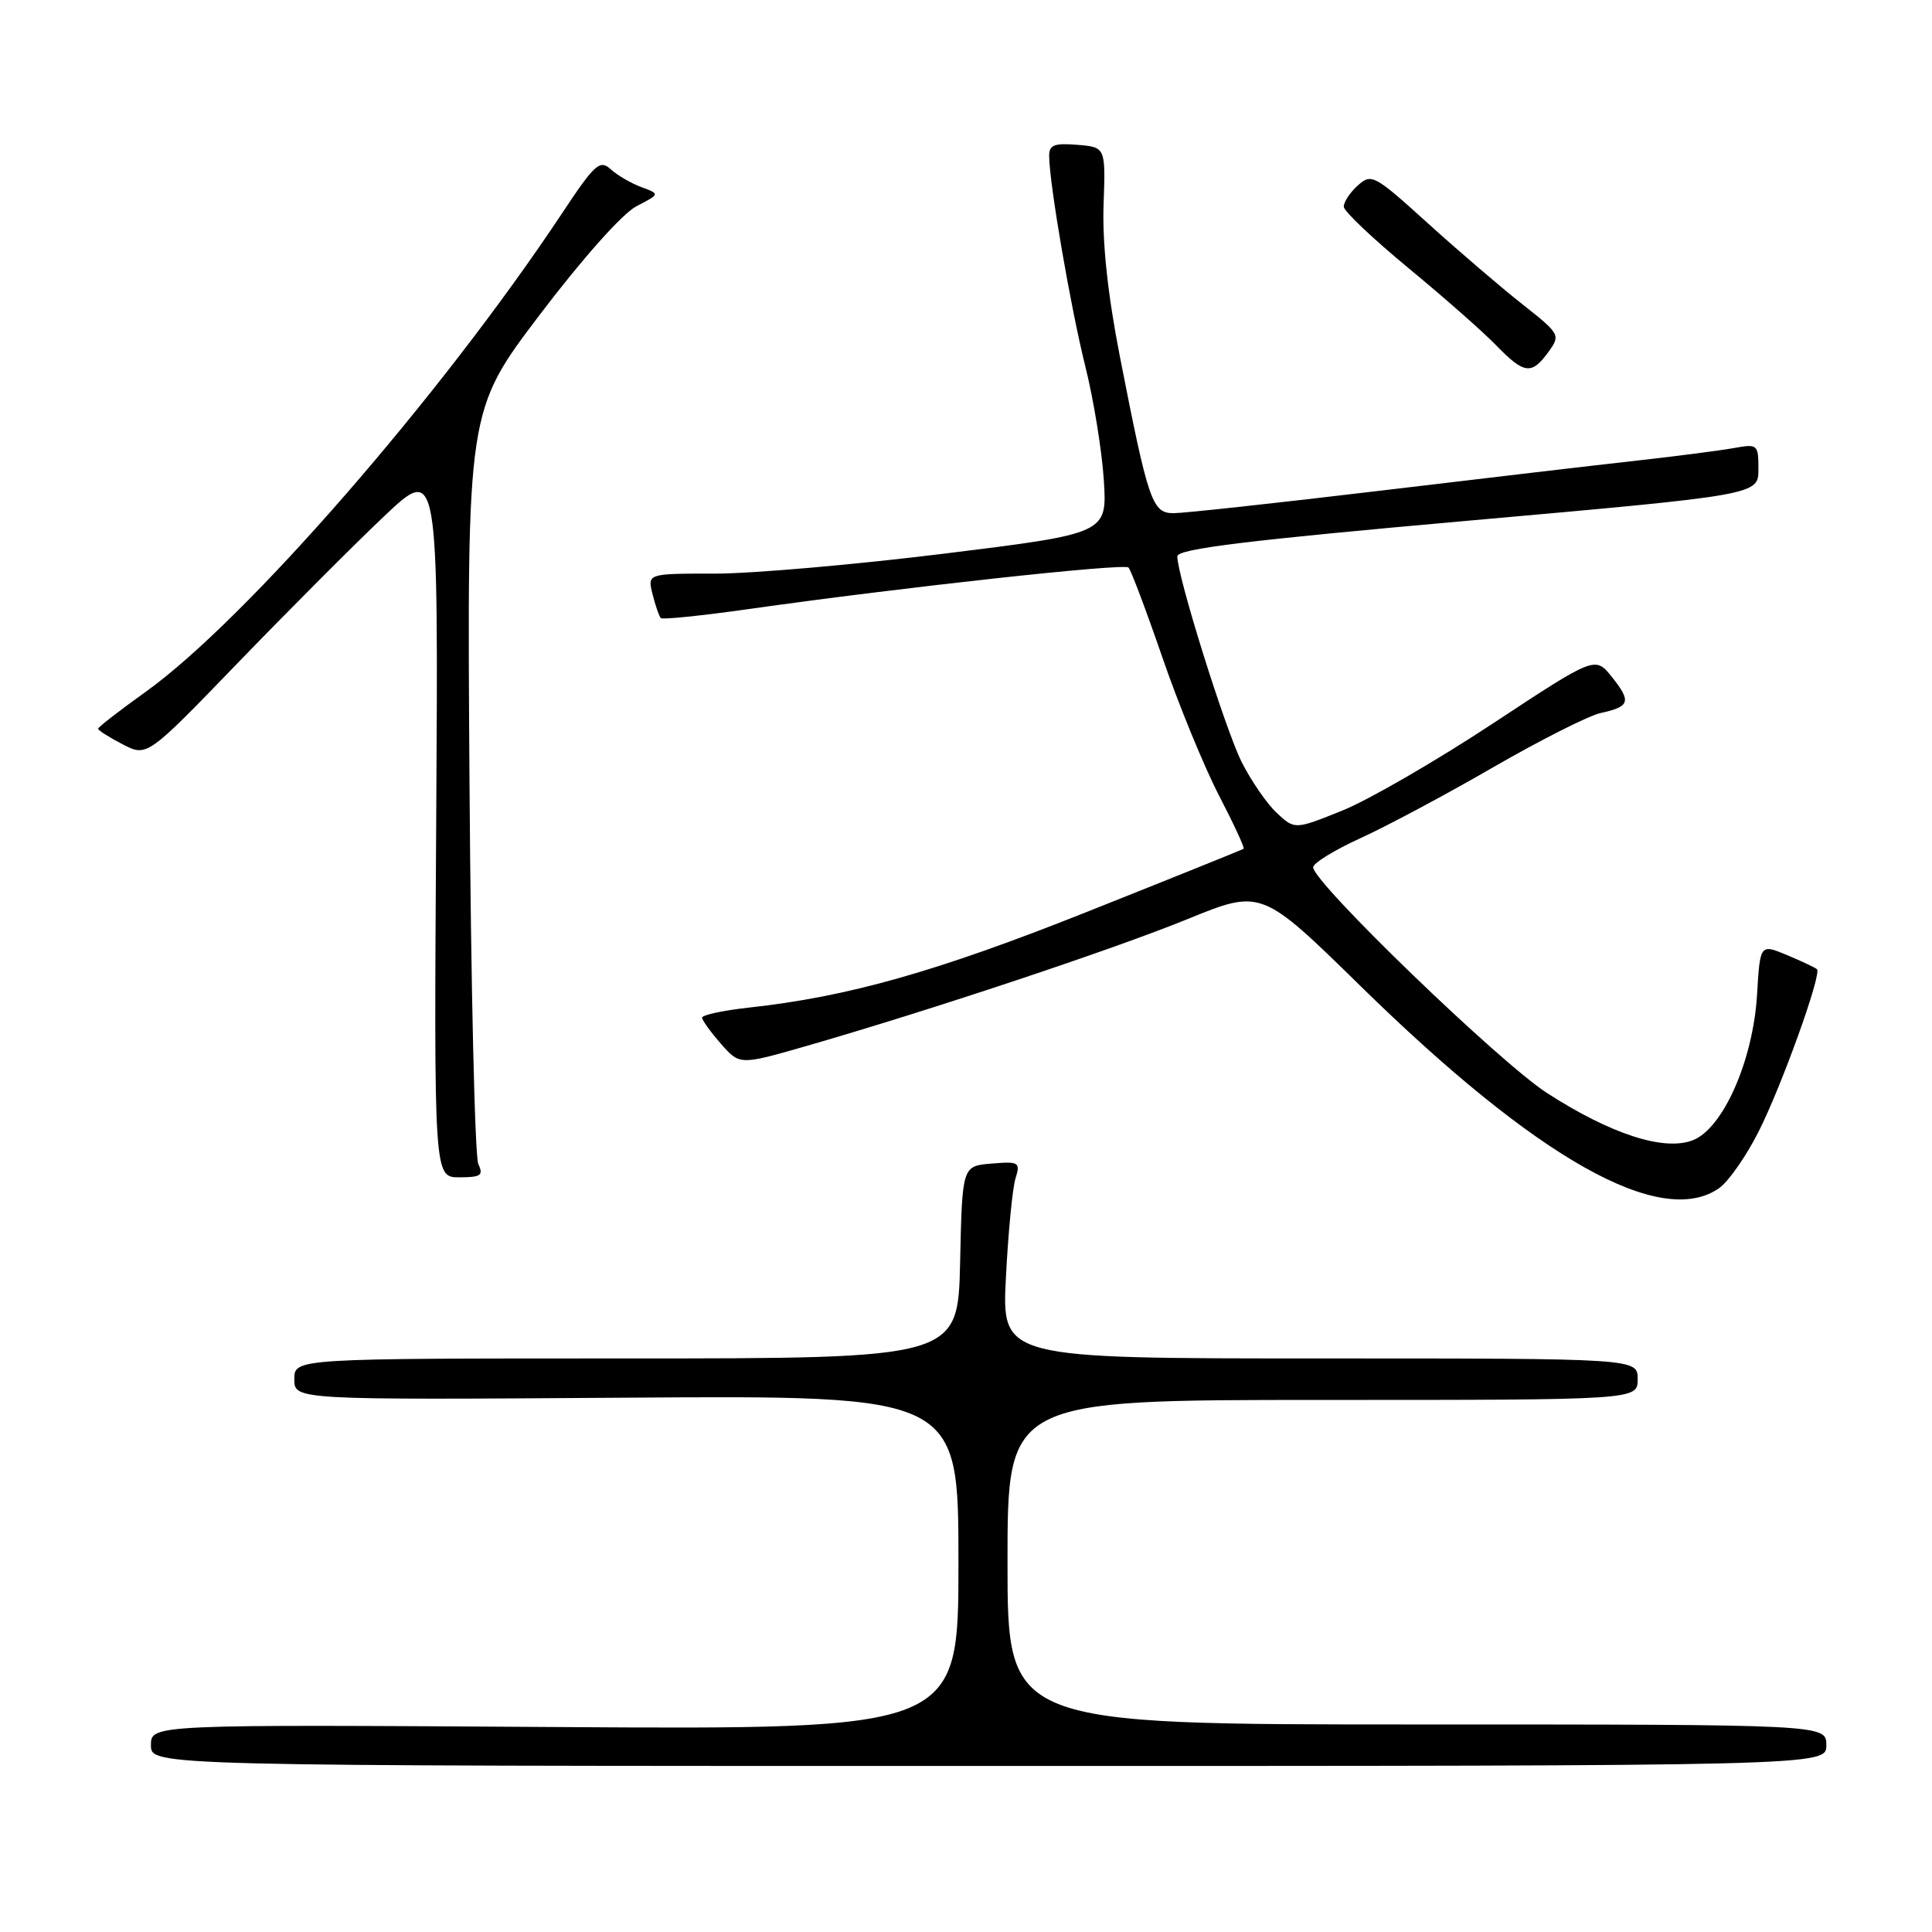 <?xml version="1.0" encoding="UTF-8" standalone="no"?>
<!DOCTYPE svg PUBLIC "-//W3C//DTD SVG 1.1//EN" "http://www.w3.org/Graphics/SVG/1.1/DTD/svg11.dtd" >
<svg xmlns="http://www.w3.org/2000/svg" xmlns:xlink="http://www.w3.org/1999/xlink" version="1.1" viewBox="0 0 256 256">
 <g >
 <path fill="currentColor"
d=" M 242.00 231.25 C 242.00 228.50 242.00 228.50 187.75 228.50 C 133.50 228.50 133.50 228.50 133.50 207.00 C 133.50 185.50 133.50 185.50 175.25 185.50 C 217.00 185.50 217.00 185.50 217.00 182.75 C 217.00 180.00 217.00 180.00 174.87 180.00 C 132.74 180.00 132.74 180.00 133.29 169.25 C 133.59 163.34 134.16 157.46 134.55 156.18 C 135.23 154.00 135.04 153.88 131.38 154.18 C 127.50 154.50 127.50 154.50 127.22 167.25 C 126.94 180.00 126.94 180.00 82.97 180.00 C 39.00 180.00 39.00 180.00 39.00 182.75 C 39.00 185.50 39.00 185.50 83.00 185.20 C 127.00 184.90 127.00 184.90 127.00 207.04 C 127.00 229.18 127.00 229.18 73.50 228.84 C 20.00 228.50 20.00 228.50 20.00 231.25 C 20.00 234.00 20.00 234.00 131.00 234.00 C 242.00 234.00 242.00 234.00 242.00 231.25 Z  M 227.80 157.43 C 229.03 156.56 231.38 153.21 233.01 149.97 C 236.07 143.93 241.41 129.07 240.76 128.43 C 240.56 128.23 238.78 127.39 236.81 126.56 C 233.22 125.07 233.22 125.07 232.82 131.78 C 232.30 140.51 228.32 149.54 224.30 151.09 C 220.49 152.57 213.44 150.28 205.00 144.84 C 198.70 140.78 174.00 116.94 174.00 114.92 C 174.00 114.37 176.81 112.64 180.25 111.07 C 183.69 109.51 191.61 105.28 197.85 101.67 C 204.09 98.07 210.50 94.83 212.09 94.48 C 215.98 93.63 216.19 92.97 213.59 89.71 C 211.37 86.93 211.37 86.93 197.79 95.88 C 190.33 100.80 181.38 105.98 177.90 107.39 C 171.57 109.94 171.57 109.94 169.18 107.72 C 167.87 106.50 165.79 103.47 164.54 101.00 C 162.35 96.64 156.00 76.35 156.00 73.72 C 156.00 72.73 165.34 71.59 194.50 69.00 C 233.00 65.58 233.00 65.58 233.00 62.18 C 233.00 58.89 232.90 58.80 229.75 59.37 C 227.96 59.69 222.22 60.44 217.00 61.02 C 211.78 61.60 196.35 63.41 182.72 65.04 C 169.09 66.67 156.85 68.00 155.51 68.00 C 152.67 68.00 152.16 66.53 148.37 47.14 C 146.78 39.00 146.05 32.15 146.23 27.13 C 146.50 19.50 146.50 19.50 142.75 19.19 C 139.68 18.94 139.00 19.21 139.02 20.69 C 139.05 24.40 141.87 40.77 143.80 48.50 C 144.90 52.90 146.01 59.69 146.26 63.59 C 146.71 70.69 146.71 70.69 125.11 73.36 C 113.22 74.83 99.51 76.02 94.64 76.01 C 85.78 76.00 85.78 76.00 86.47 78.75 C 86.85 80.26 87.34 81.68 87.56 81.90 C 87.78 82.12 93.04 81.58 99.23 80.70 C 119.58 77.82 148.94 74.61 149.53 75.20 C 149.85 75.52 151.88 80.89 154.03 87.14 C 156.18 93.39 159.55 101.59 161.51 105.38 C 163.47 109.16 164.95 112.35 164.79 112.47 C 164.63 112.58 155.28 116.35 144.00 120.84 C 124.10 128.76 112.40 132.07 99.25 133.51 C 95.81 133.89 93.01 134.49 93.03 134.85 C 93.05 135.21 94.18 136.77 95.54 138.32 C 98.02 141.14 98.02 141.14 106.89 138.59 C 123.27 133.87 147.42 125.83 157.32 121.80 C 167.14 117.79 167.14 117.79 180.32 130.70 C 203.70 153.60 220.09 162.83 227.80 157.43 Z  M 63.38 154.25 C 62.92 153.29 62.39 130.43 62.21 103.46 C 61.88 54.41 61.88 54.41 71.54 41.68 C 77.20 34.22 82.49 28.28 84.33 27.33 C 87.46 25.71 87.46 25.71 85.00 24.80 C 83.65 24.30 81.81 23.24 80.93 22.43 C 79.48 21.12 78.82 21.71 74.49 28.24 C 58.42 52.46 32.50 82.24 19.25 91.71 C 15.81 94.17 13.00 96.35 13.00 96.56 C 13.00 96.77 14.46 97.70 16.24 98.62 C 19.48 100.30 19.48 100.30 31.49 87.86 C 38.10 81.02 46.78 72.31 50.80 68.50 C 58.09 61.58 58.09 61.58 57.80 108.79 C 57.50 156.00 57.50 156.00 60.86 156.00 C 63.71 156.00 64.09 155.74 63.38 154.25 Z  M 205.17 46.64 C 206.80 44.39 206.73 44.27 201.67 40.27 C 198.83 38.03 193.19 33.20 189.15 29.54 C 182.10 23.15 181.72 22.95 179.90 24.59 C 178.85 25.54 178.03 26.80 178.06 27.40 C 178.09 28.01 181.94 31.65 186.60 35.50 C 191.27 39.35 196.51 43.96 198.24 45.75 C 201.96 49.58 202.94 49.71 205.17 46.64 Z "/>
</g>
</svg>